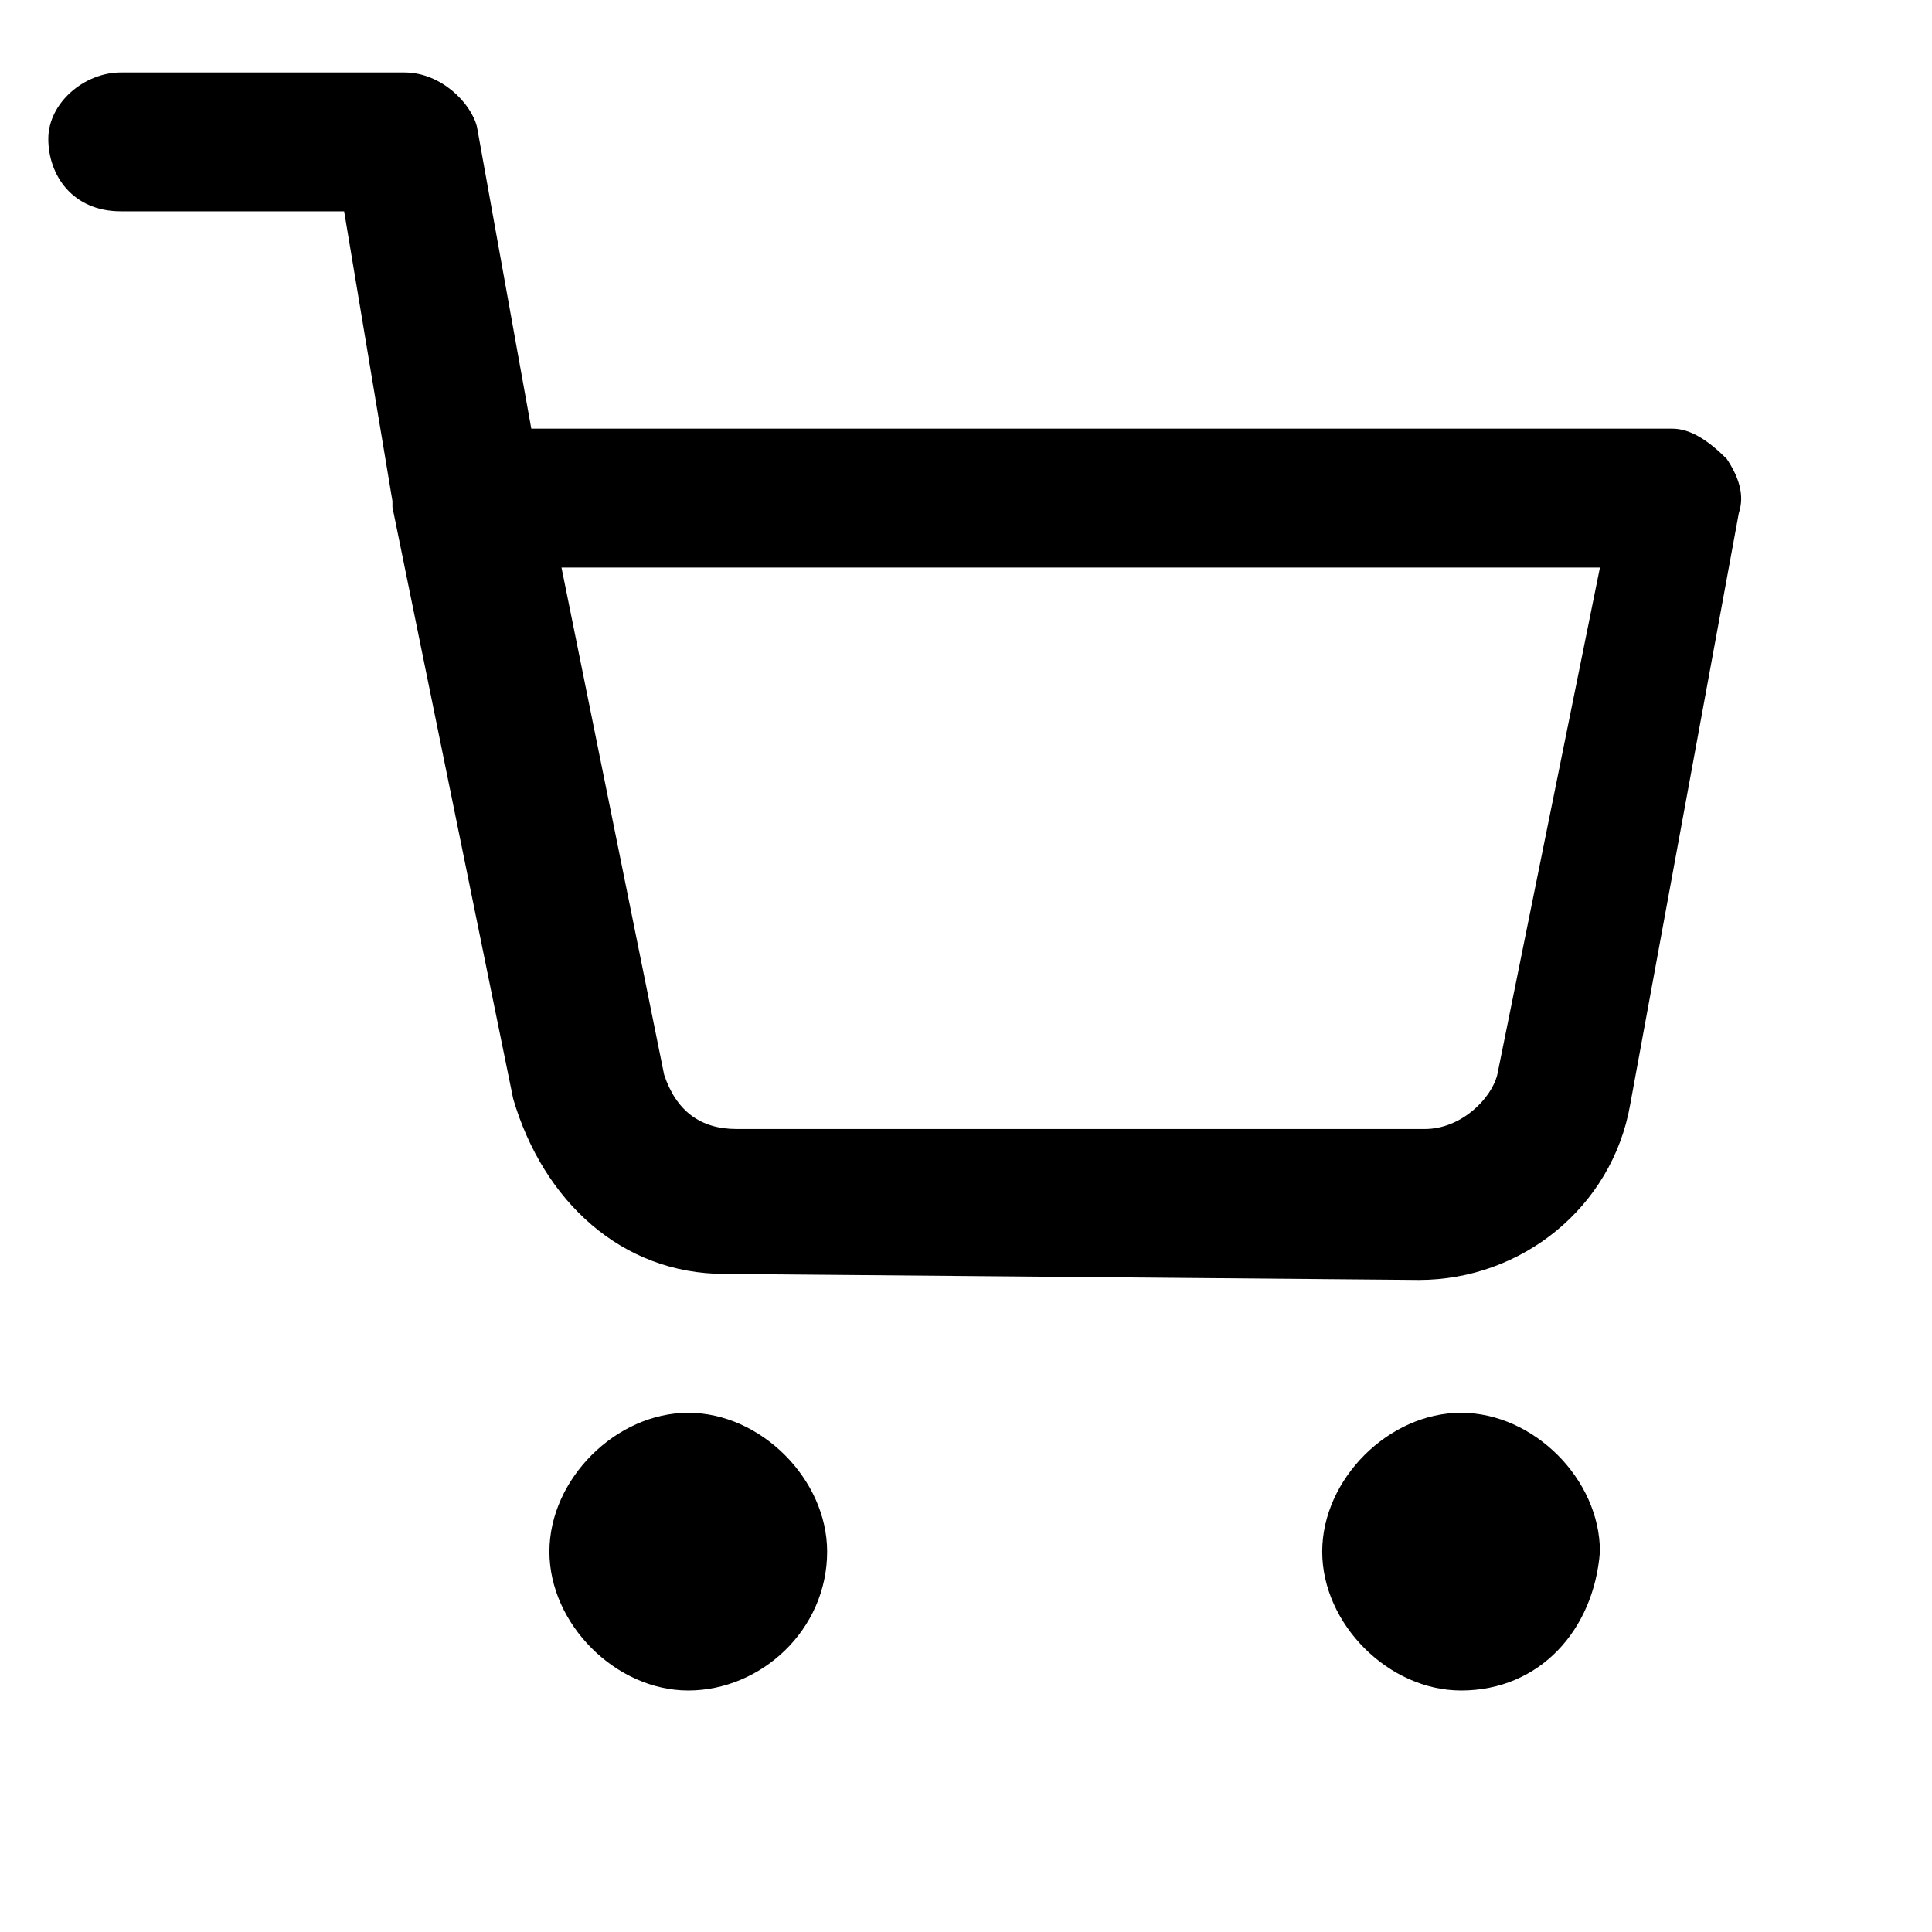 <?xml version="1.0" encoding="utf-8"?>
<!-- Generator: Adobe Illustrator 26.0.1, SVG Export Plug-In . SVG Version: 6.00 Build 0)  -->
<svg version="1.1" id="Warstwa_1" xmlns="http://www.w3.org/2000/svg" xmlns:xlink="http://www.w3.org/1999/xlink" x="0px" y="0px"
	 viewBox="0 0 32 32" style="enable-background:new 0 0 32 32;" xml:space="preserve">
<!-- <style type="text/css">
	.st0{fill:#F3F3F3;}
</style> -->
<g>
	<g id="Icon_feather-shopping-cart">
		<path class="st0" d="M11.4,28c-1.2,0-2.3-1.1-2.3-2.3c0-1.2,1.1-2.3,2.3-2.3s2.3,1.1,2.3,2.3C13.7,27,12.6,28,11.4,28z M11.4,25.8
			L11.4,25.8L11.4,25.8z" />
		<path class="st0" d="M24.2,28c-1.2,0-2.3-1.1-2.3-2.3c0-1.2,1.1-2.3,2.3-2.3s2.3,1.1,2.3,2.3C26.4,27,25.5,28,24.2,28z M24.2,25.8
			L24.2,25.8L24.2,25.8z" />
		<path class="st0" d="M12,21.1c-1.7,0-3-1.2-3.5-2.9l-2-9.8V8.3L5.7,3.5H2c-0.8,0-1.2-0.6-1.2-1.2S1.4,1.2,2,1.2h4.7
			c0.6,0,1.1,0.5,1.2,0.9l0.9,5h18.9c0.3,0,0.6,0.2,0.9,0.5c0.2,0.3,0.3,0.6,0.2,0.9L27,18.3c-0.3,1.7-1.8,2.9-3.5,2.9L12,21.1
			C12.2,21.1,12.2,21.1,12,21.1z M9.3,9.4l1.7,8.4c0.2,0.6,0.6,0.9,1.2,0.9l0,0h11.4c0.6,0,1.1-0.5,1.2-0.9l1.7-8.4H9.3z" />
	</g>
</g>
</svg>
